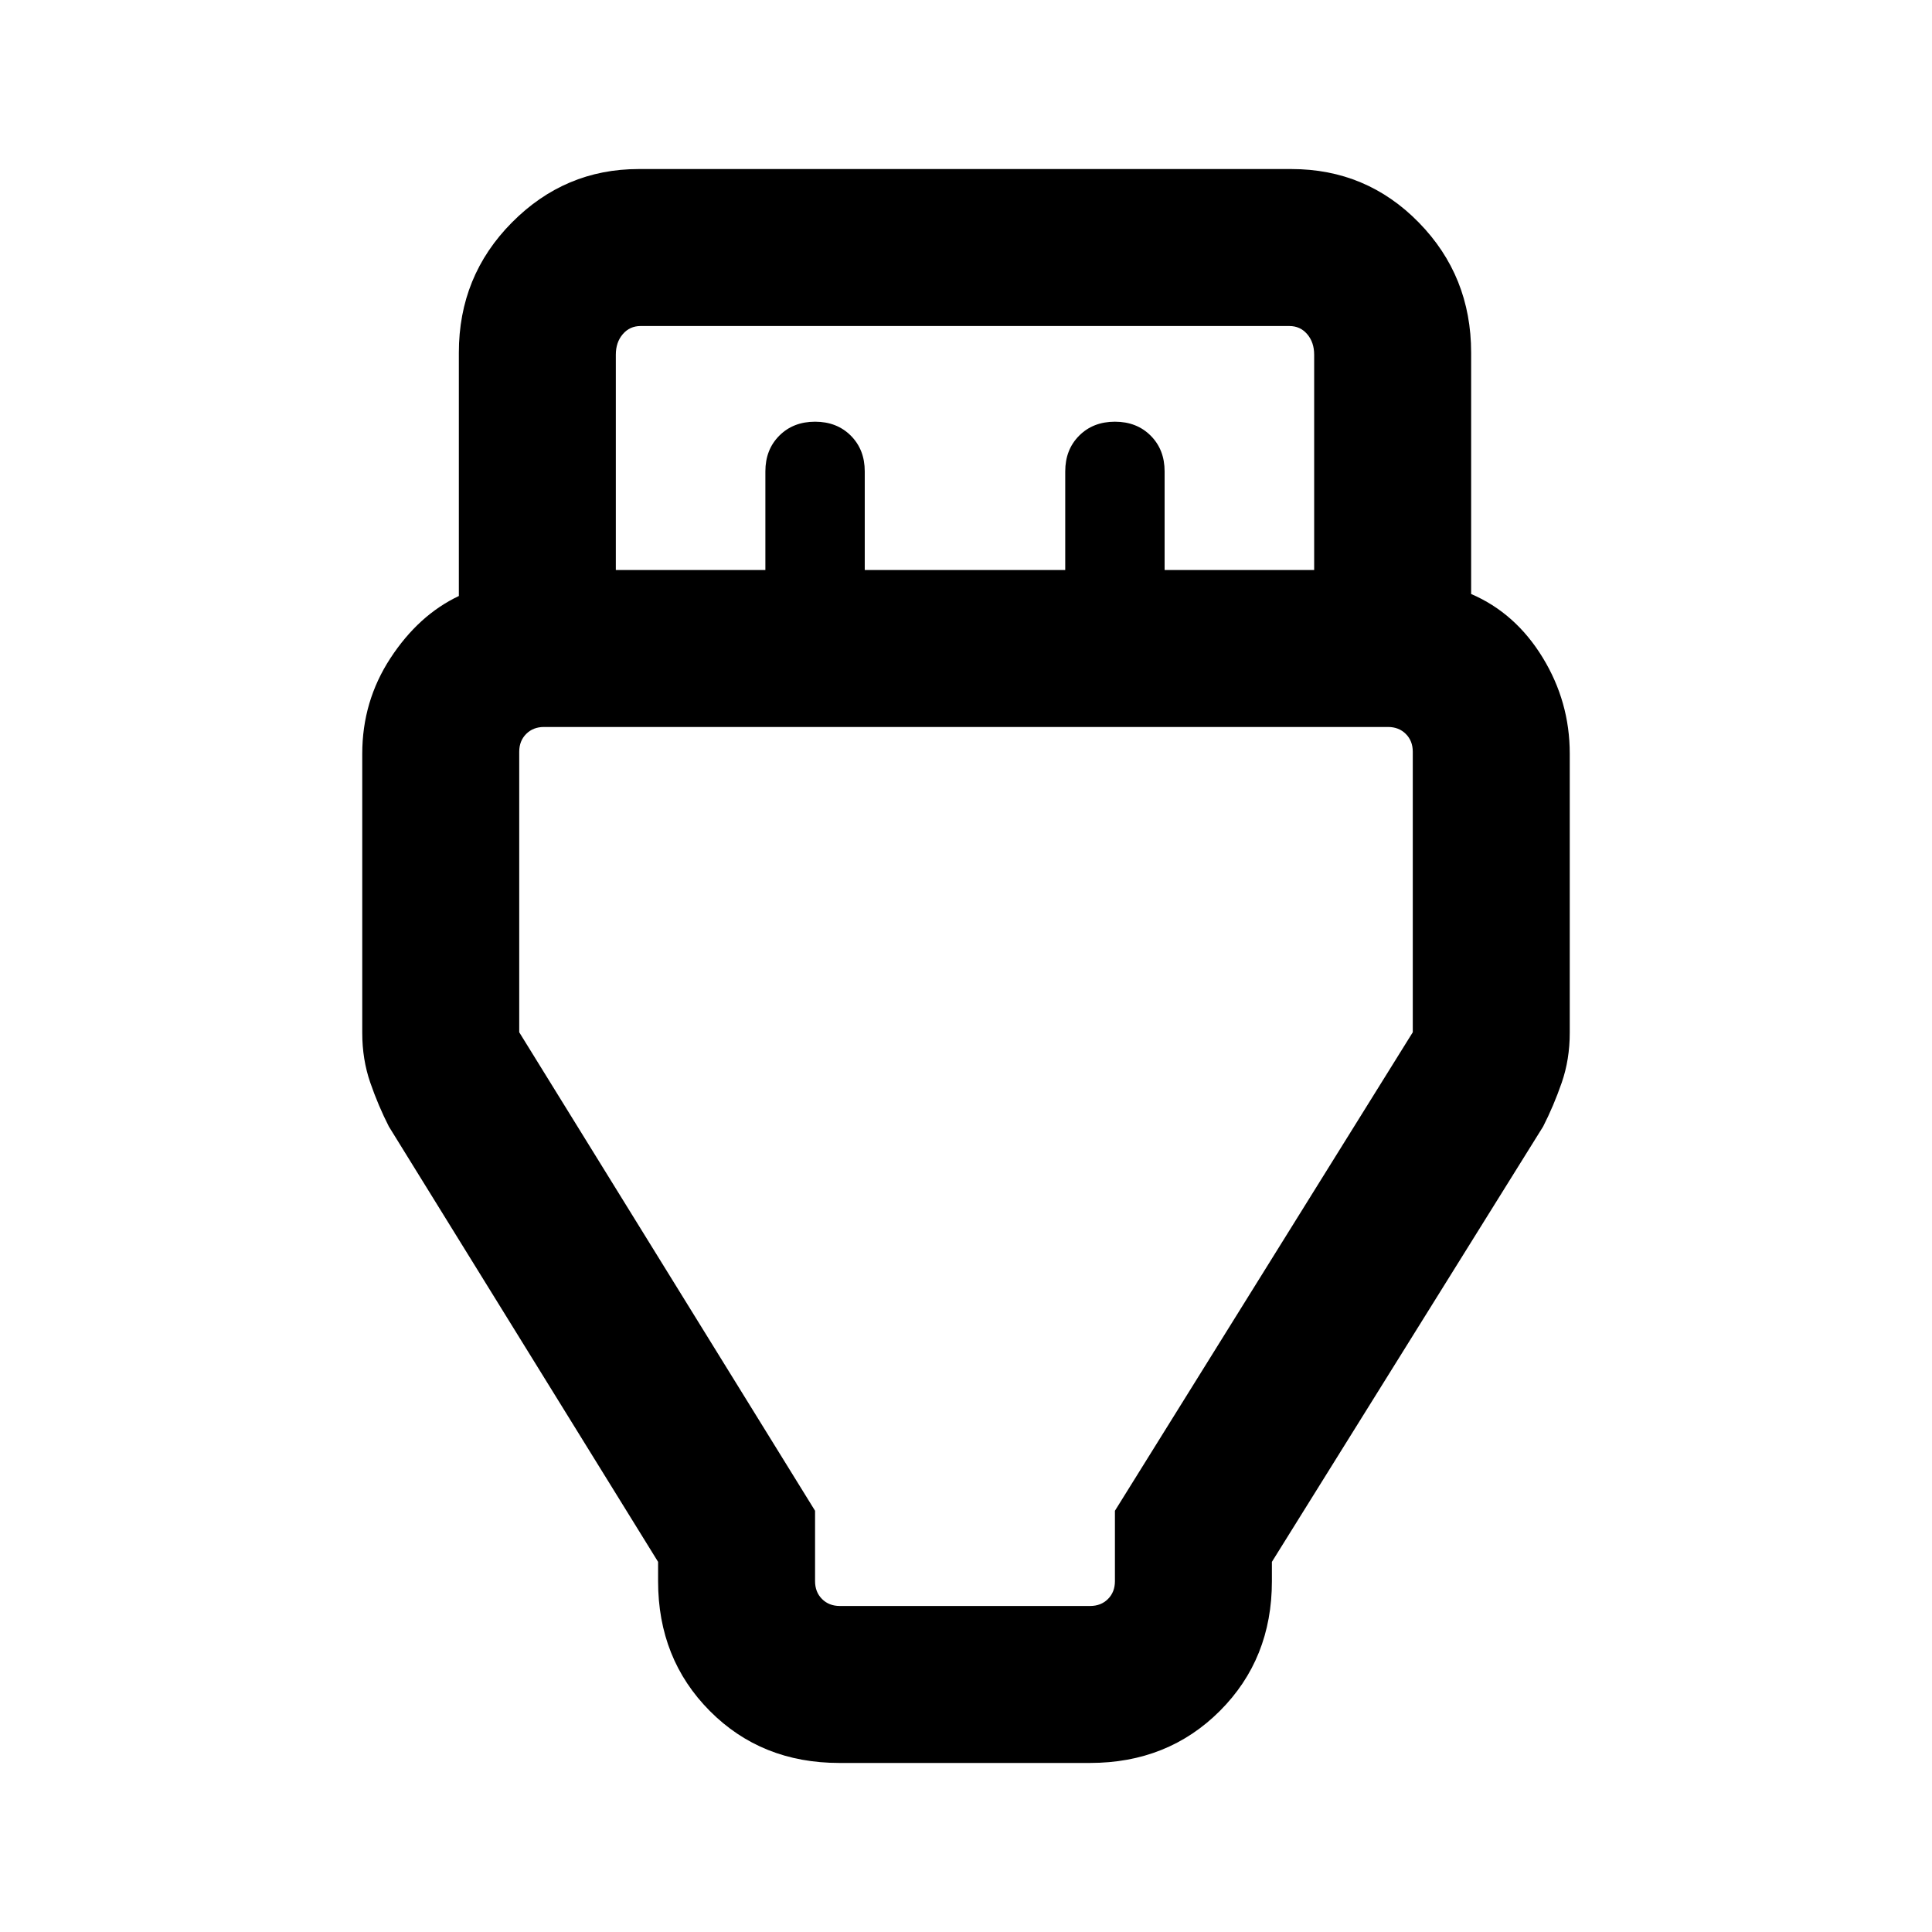 <svg xmlns="http://www.w3.org/2000/svg" height="20" viewBox="0 -960 960 960" width="20"><path d="M417.04-84q-38.65 0-64.35-25.84Q327-135.69 327-174.31v-9.61L193.23-400.23Q188-410.46 184-422t-4-24.77v-138.69q0-26.08 14-47.5t34-30.89v-120.92q0-38.09 26.35-64.66Q280.69-876 317.31-876h324.38Q679-876 705-849.43t26 64.66v119.92q22 9.47 35.5 31.51t13.5 47.8v138.77q0 13.23-4 24.77t-9.23 21.77L632-183.92v9.61q0 38.62-25.87 64.47Q580.26-84 541.6-84H417.04ZM306-676.77h74.31v-49q0-10.83 6.93-17.76 6.93-6.93 17.76-6.93 10.83 0 17.76 6.93 6.93 6.93 6.93 17.76v49h99.62v-49q0-10.83 6.93-17.76 6.93-6.93 17.76-6.93 10.83 0 17.76 6.93 6.93 6.93 6.93 17.76v49H653v-107q0-6.15-3.46-10.19-3.46-4.04-8.85-4.04H318.31q-5.39 0-8.85 4.04T306-783.77v107ZM417.31-162h124.38q5.39 0 8.85-3.46t3.46-8.85v-35l148-237.77v-139.38q0-5.39-3.46-8.85t-8.85-3.46H270.31q-5.39 0-8.85 3.46t-3.46 8.85v139.38l147 237.77v35q0 5.39 3.46 8.85t8.85 3.46ZM480-447.08Z"/></svg>